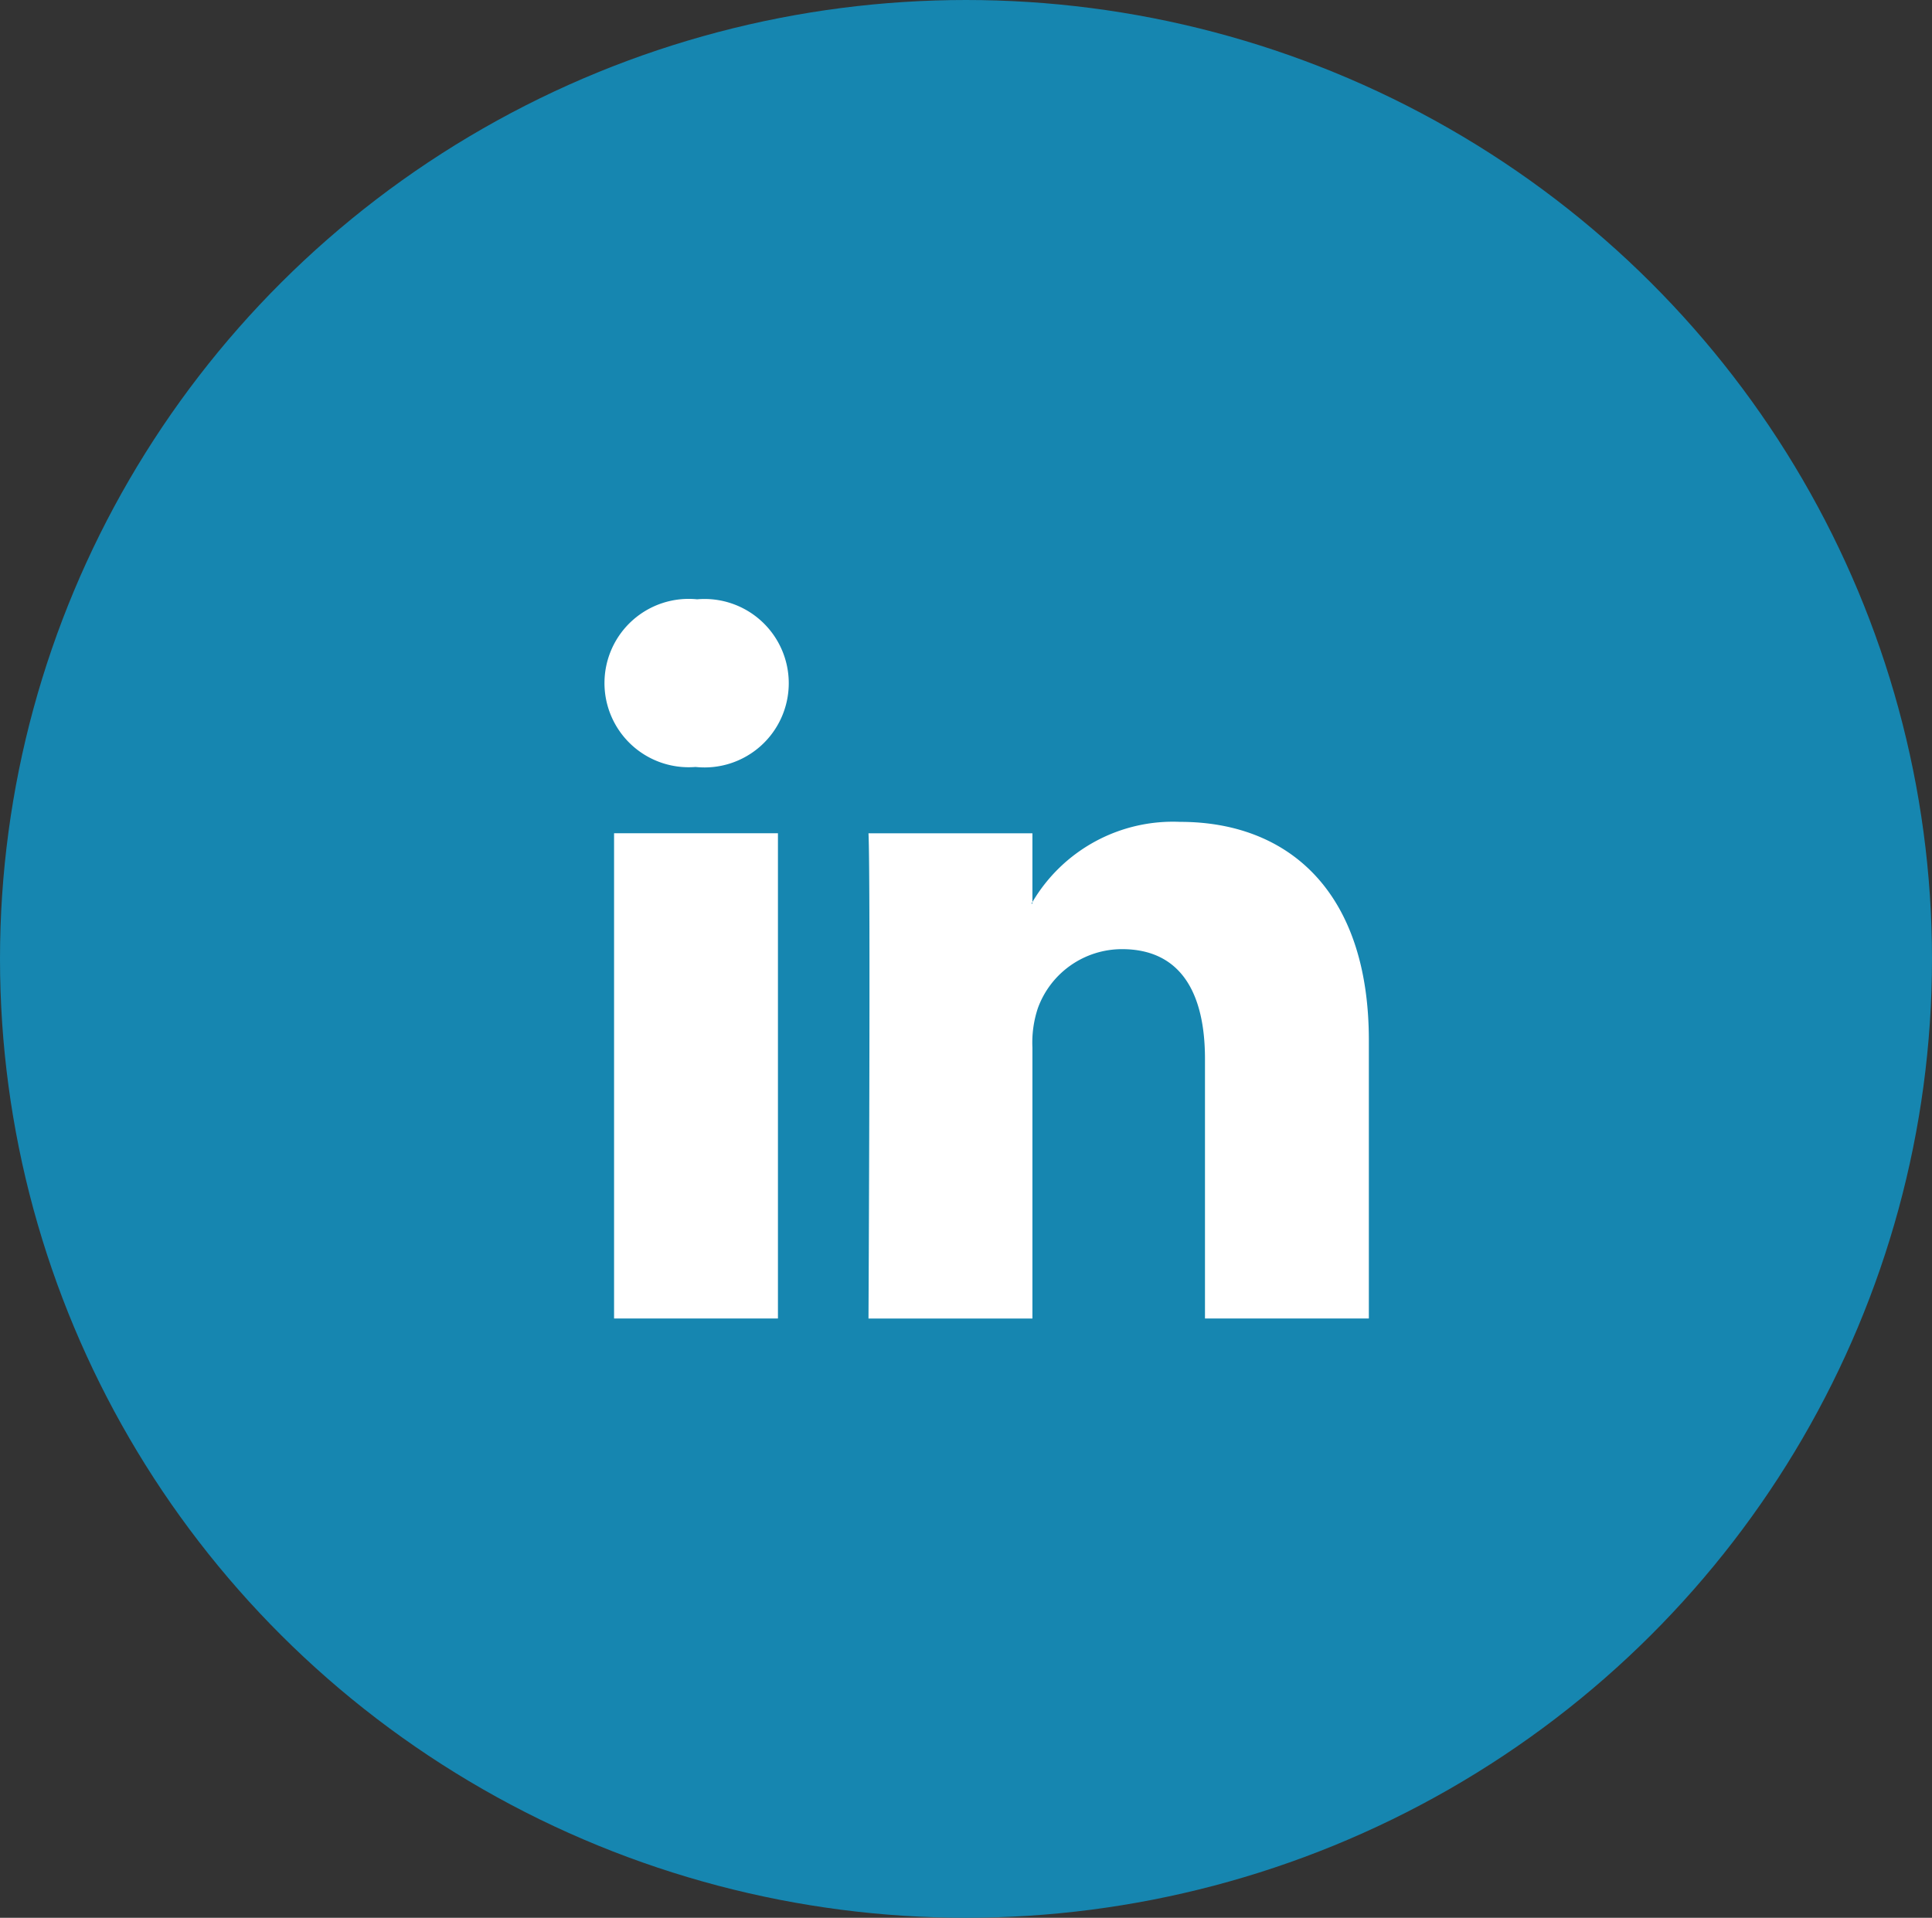<svg xmlns="http://www.w3.org/2000/svg" width="38.28" height="38" viewBox="0 0 38.28 38">
  <rect x="0" y="0" width="38.28" height="38" fill="#333333" stroke="none"/>
  <g id="insta" transform="translate(-1310.47 -2886)">
    <ellipse id="Ellipse_3" data-name="Ellipse 3" cx="19.14" cy="19" rx="19.14" ry="19" transform="translate(1310.47 2886)" fill="#1686b0"/>
    <path id="Shape_611" data-name="Shape 611" d="M1337.592,2906.612v5.513h-3.247v-5.144c0-1.292-.47-2.174-1.645-2.174a1.774,1.774,0,0,0-1.666,1.169,2.159,2.159,0,0,0-.108.78v5.37h-3.248s.044-8.712,0-9.615h3.248v1.363l-.021.031h.021v-.031a3.232,3.232,0,0,1,2.927-1.589C1335.99,2902.284,1337.592,2903.658,1337.592,2906.612Zm-13.31-8.737a1.668,1.668,0,1,0-.043,3.323h.022a1.669,1.669,0,1,0,.021-3.323Zm-1.645,14.25h3.247v-9.615h-3.247Z" fill="#fff"/>
  </g>
</svg>
